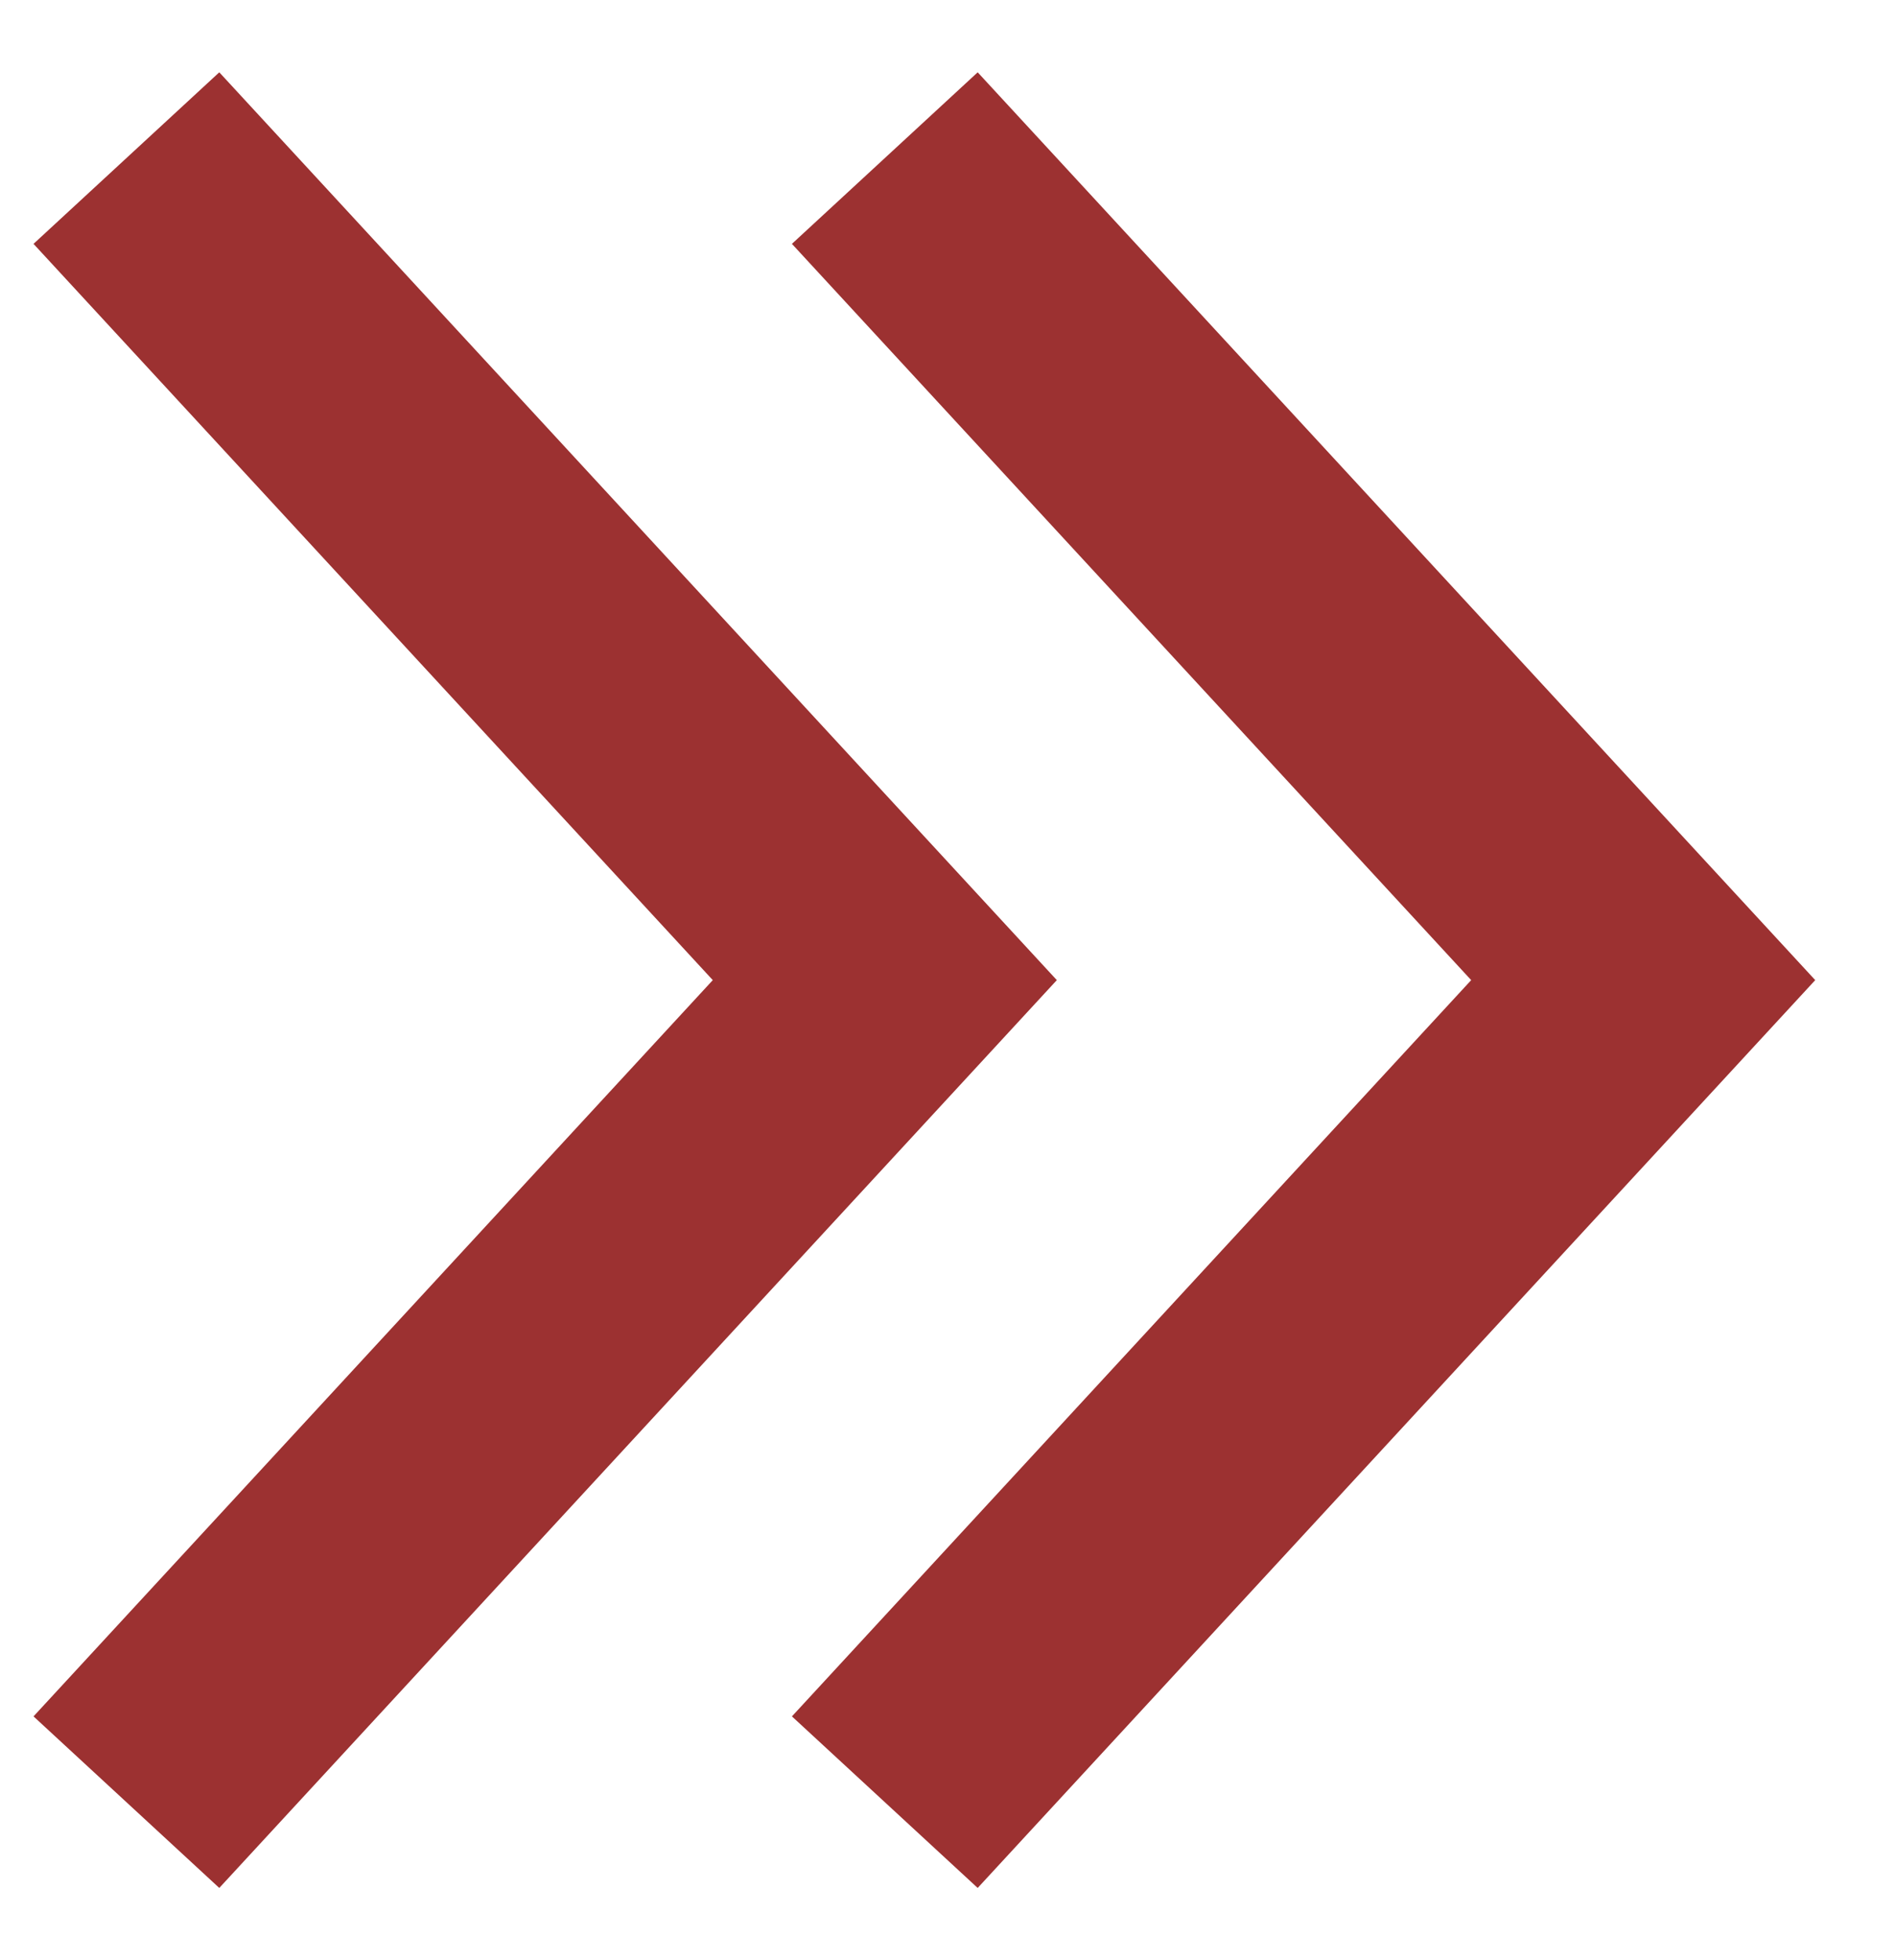 <svg width="30" height="31" viewBox="0 0 30 31" fill="none" xmlns="http://www.w3.org/2000/svg">
<g id="arrow-right3-svgrepo-com 1">
<path id="Vector" d="M2 28.5L14 15.5L2 2.5M14 28.5L26 15.5L14 2.5" stroke="#9C3131" stroke-width="4"/>
</g>
</svg>
